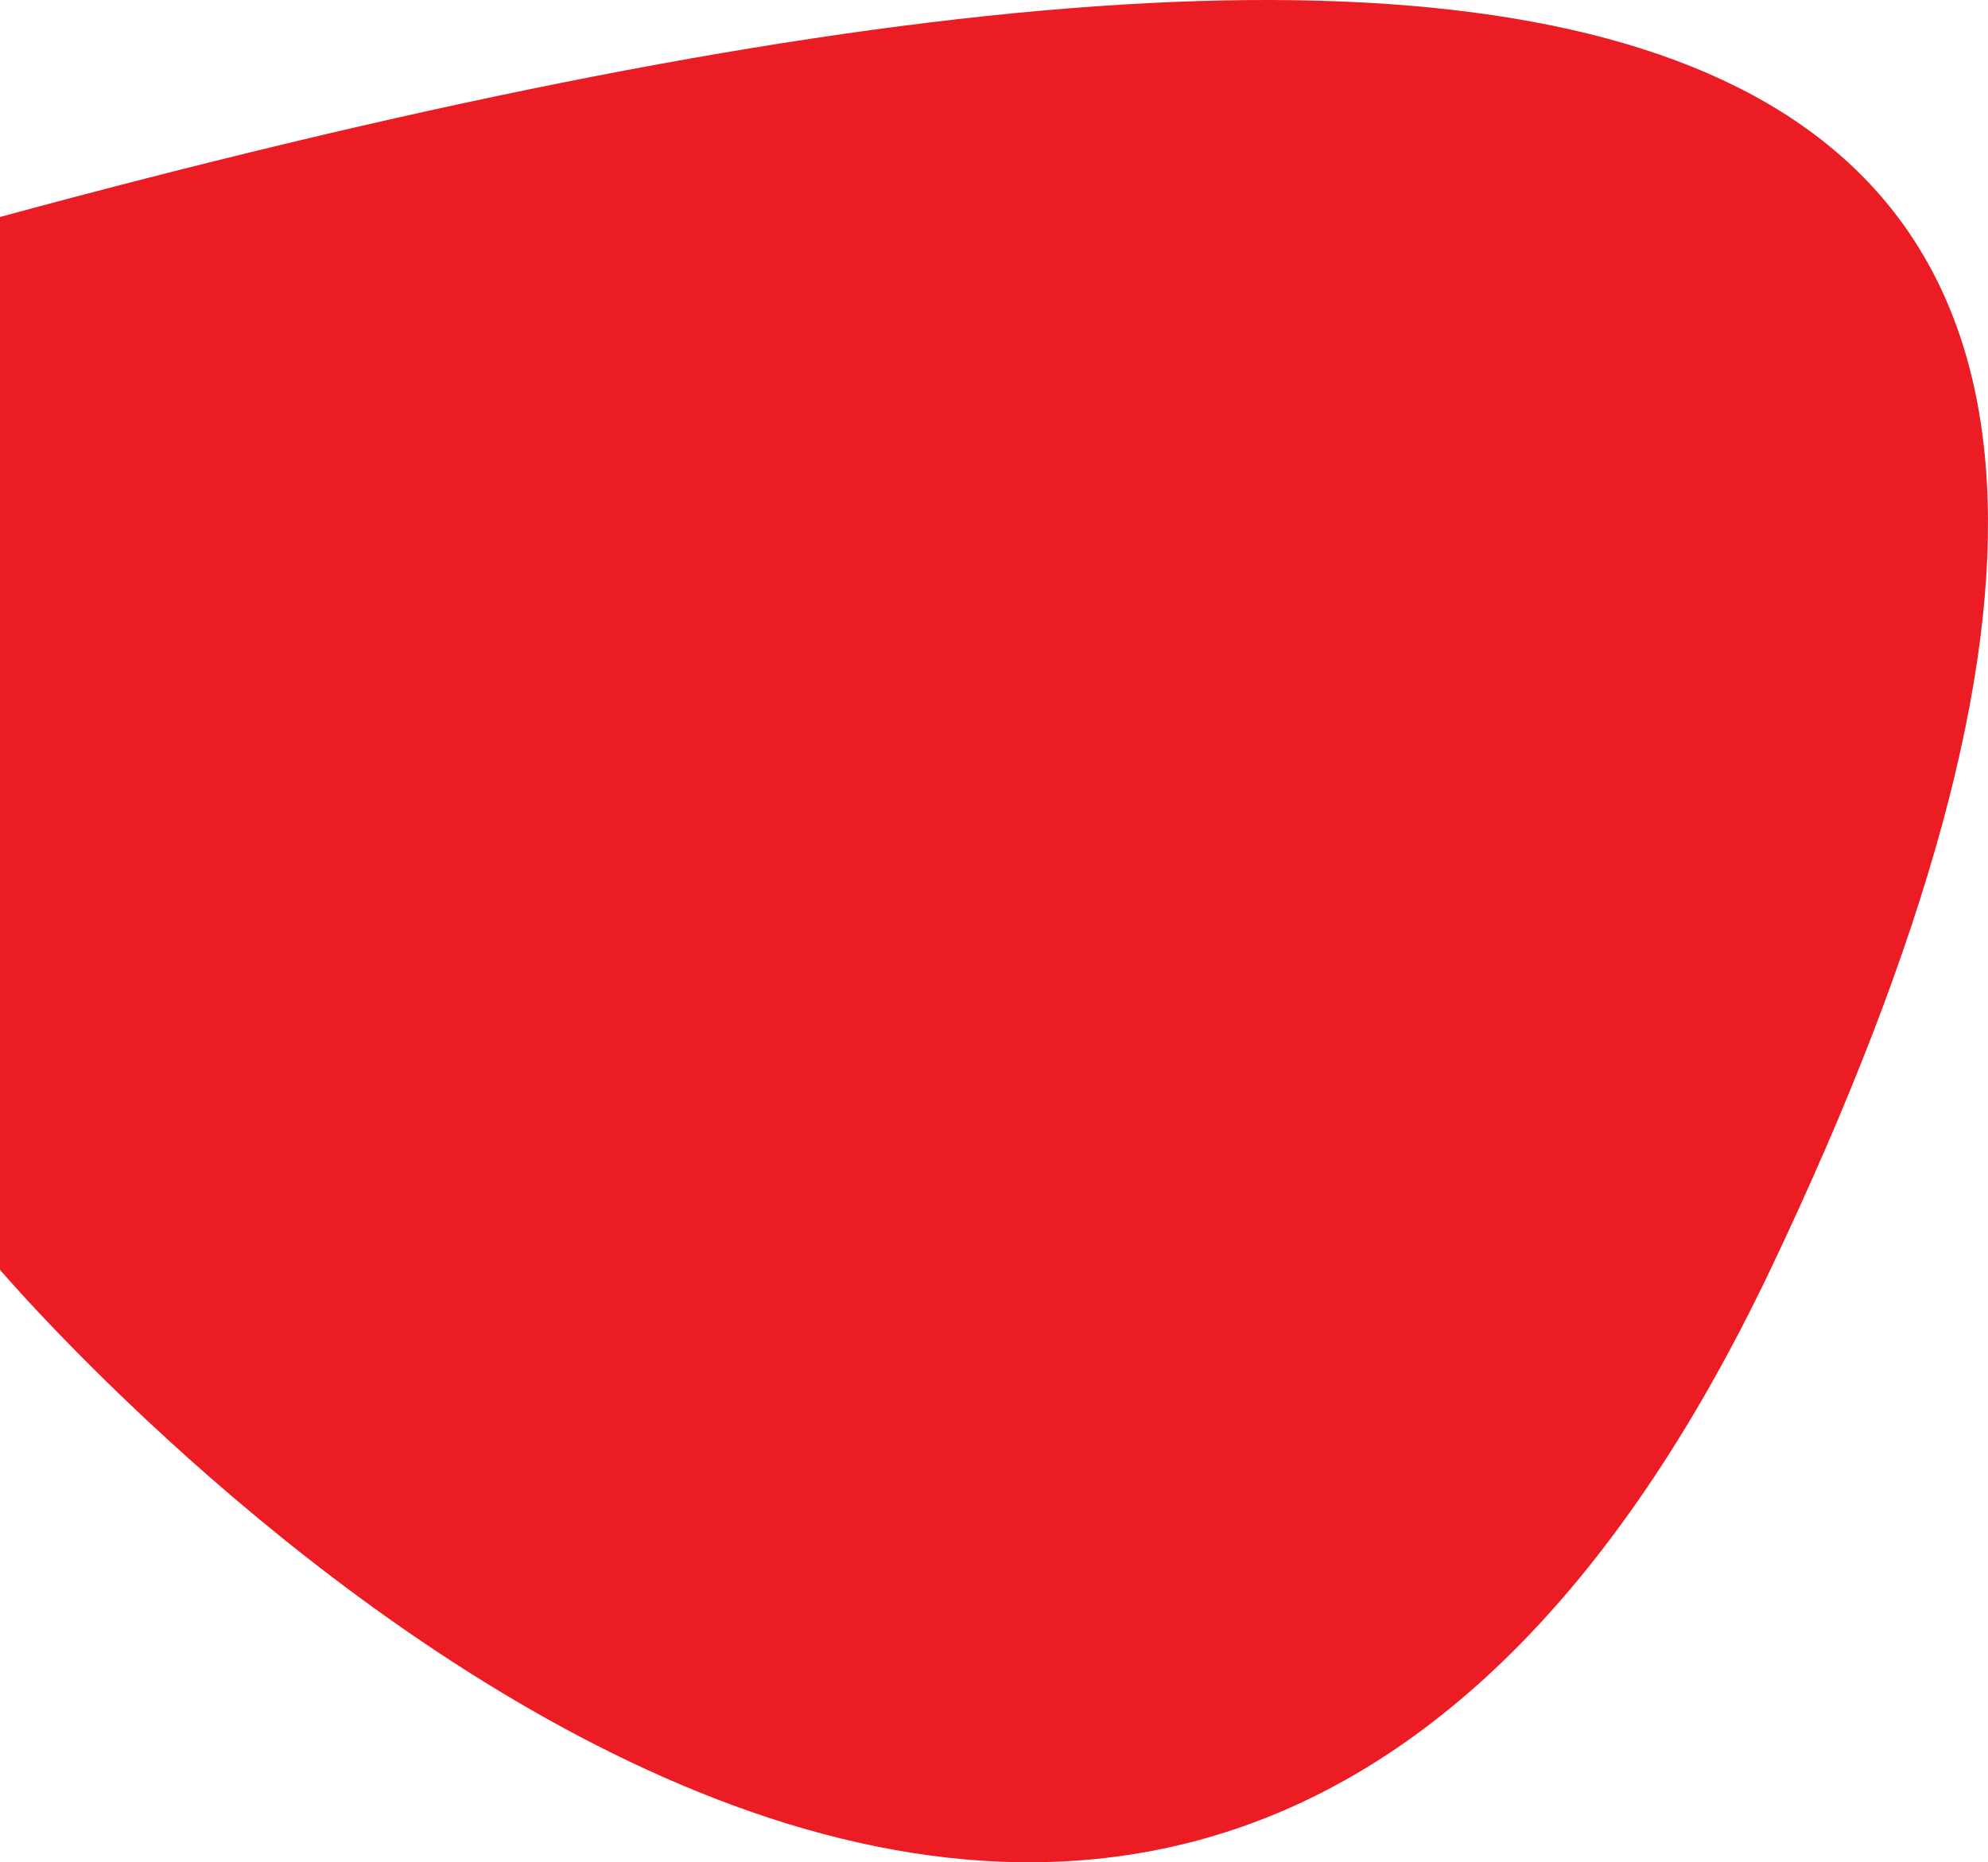 <svg width="666" height="624" viewBox="0 0 666 624" fill="none" xmlns="http://www.w3.org/2000/svg">
<path d="M0 425.472V72.706C536.229 -72.918 805.927 -21.216 593.075 425.472C380.223 872.16 0 425.472 0 425.472Z" fill="#EB1C24"/>
</svg>
